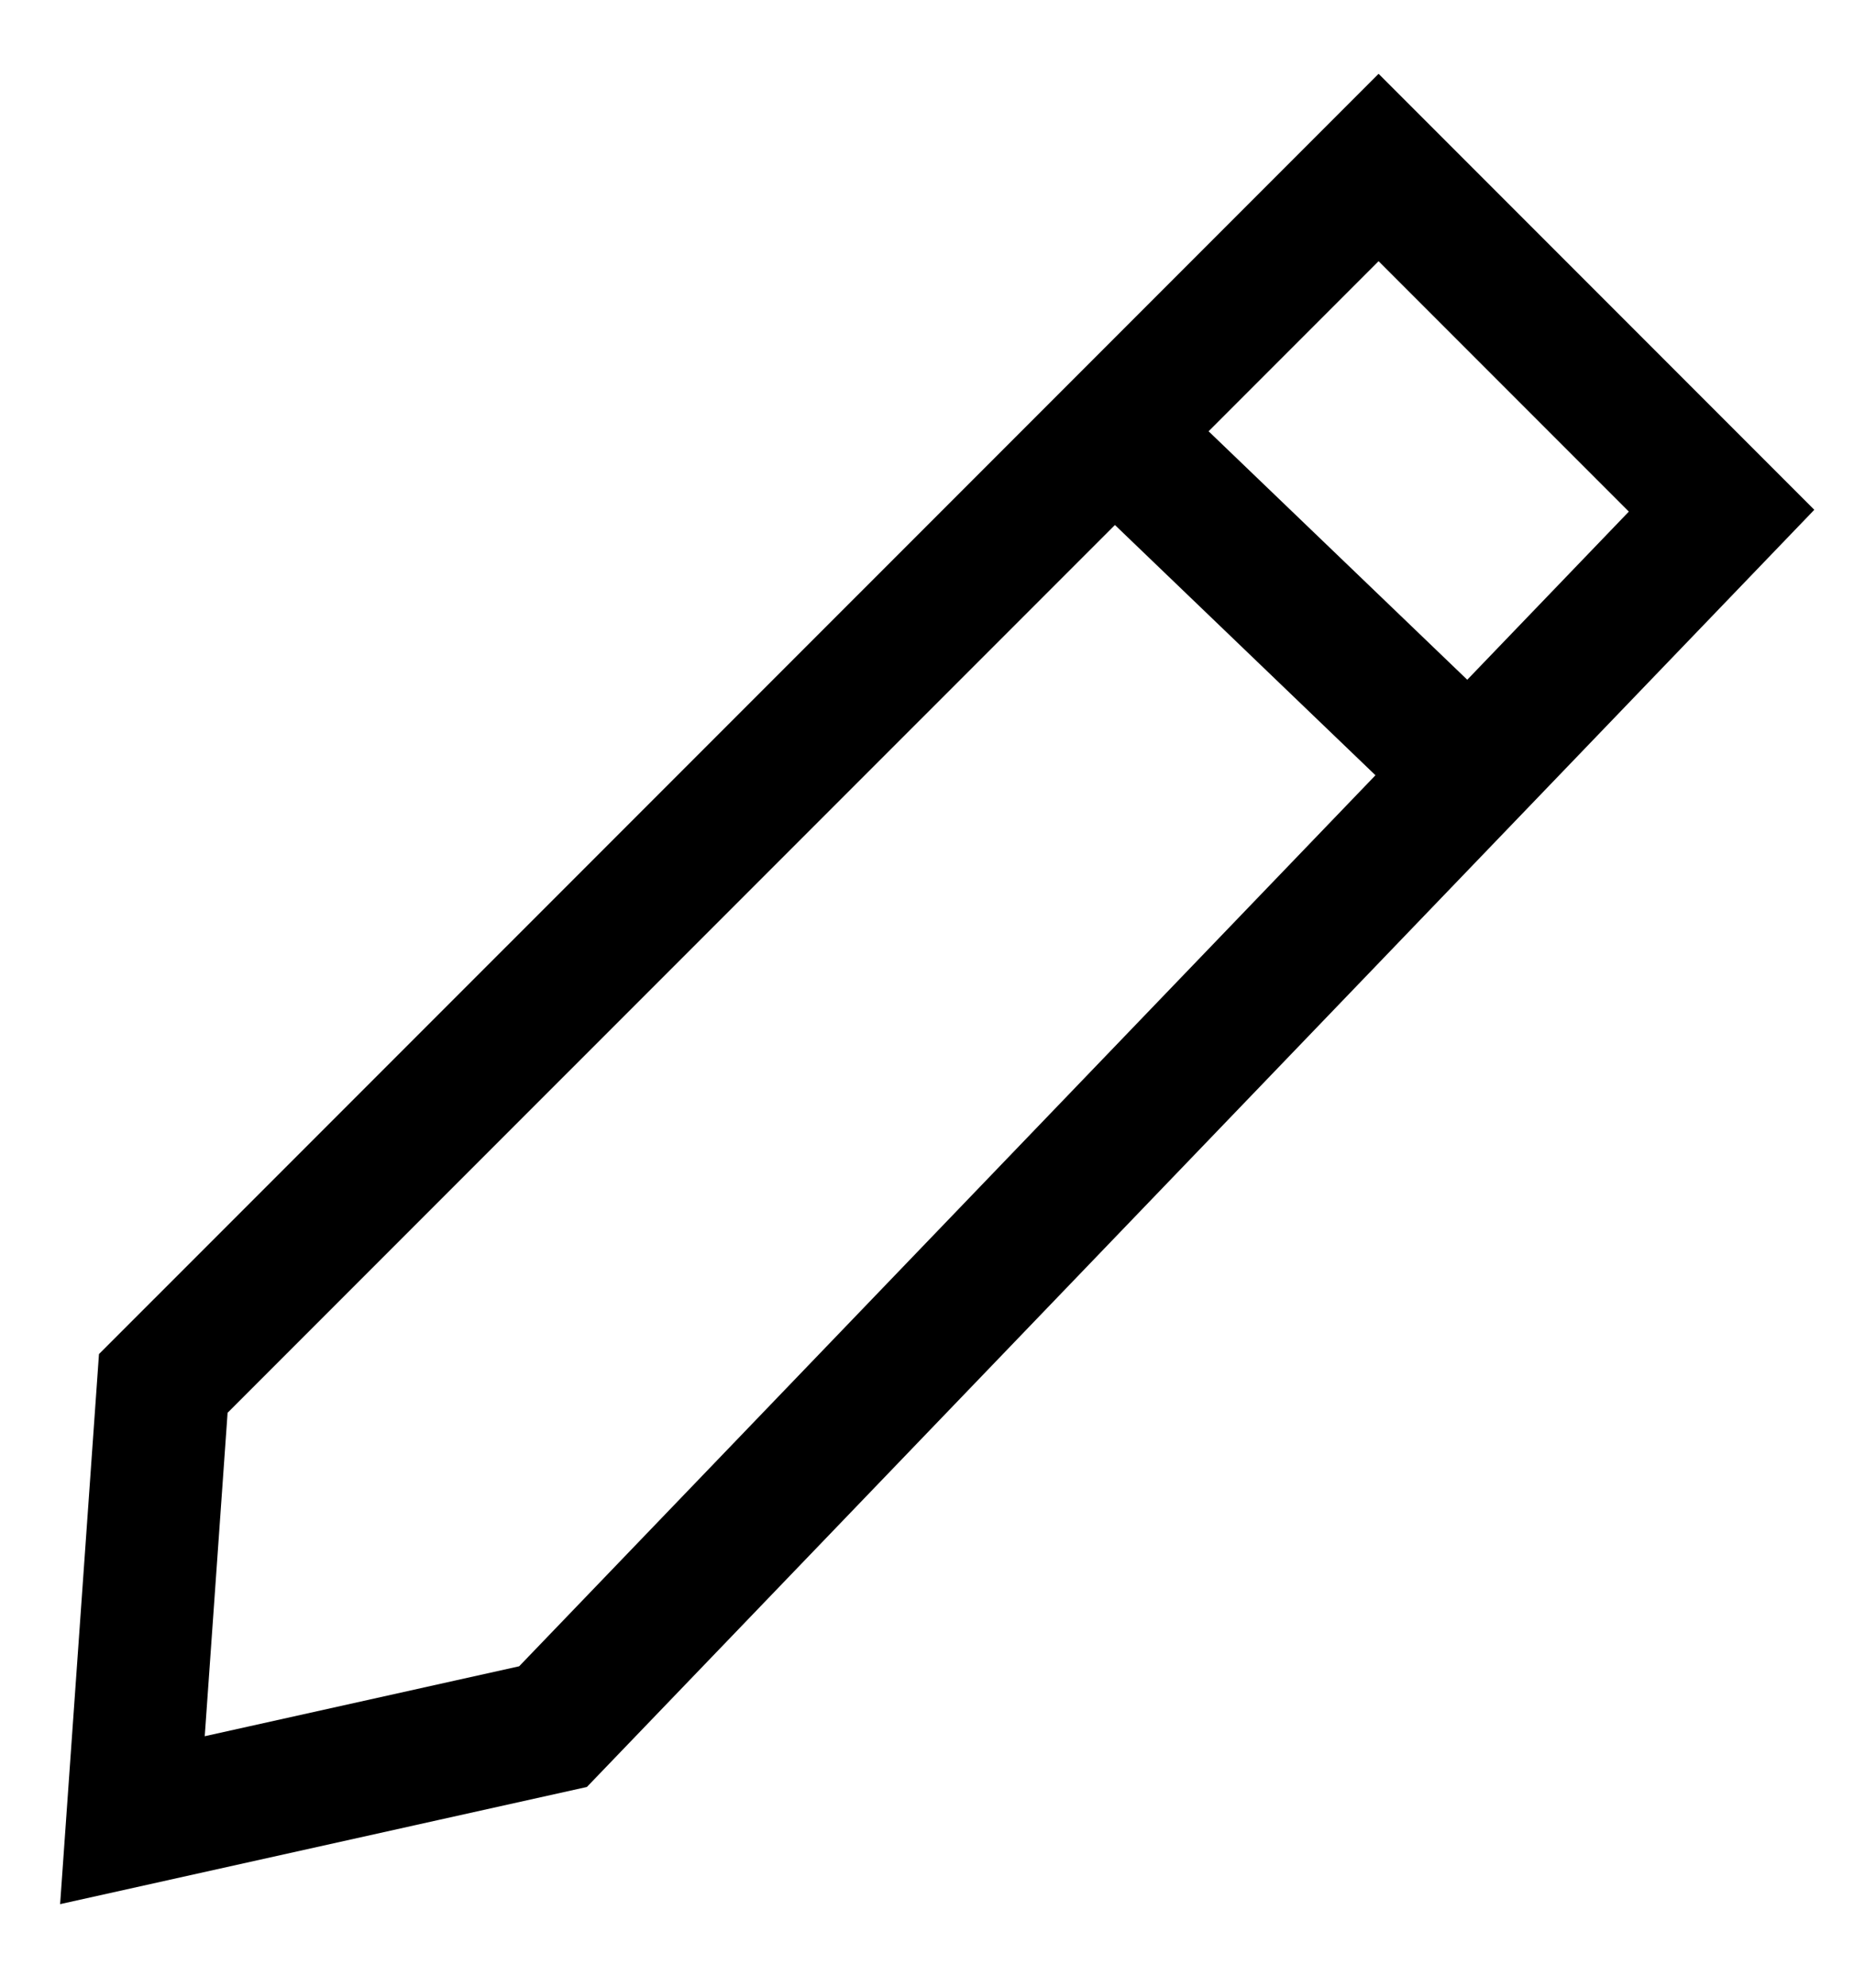 <svg width="14" height="15" viewBox="0 0 14 15" fill="none" xmlns="http://www.w3.org/2000/svg">
<path d="M8.412 3.262L10.41 1.264L13 3.854L4.176 13.03L1 13.736L1.233 10.44L8.412 3.262ZM8.412 3.262L11.235 5.972" stroke="black"/>
</svg>
